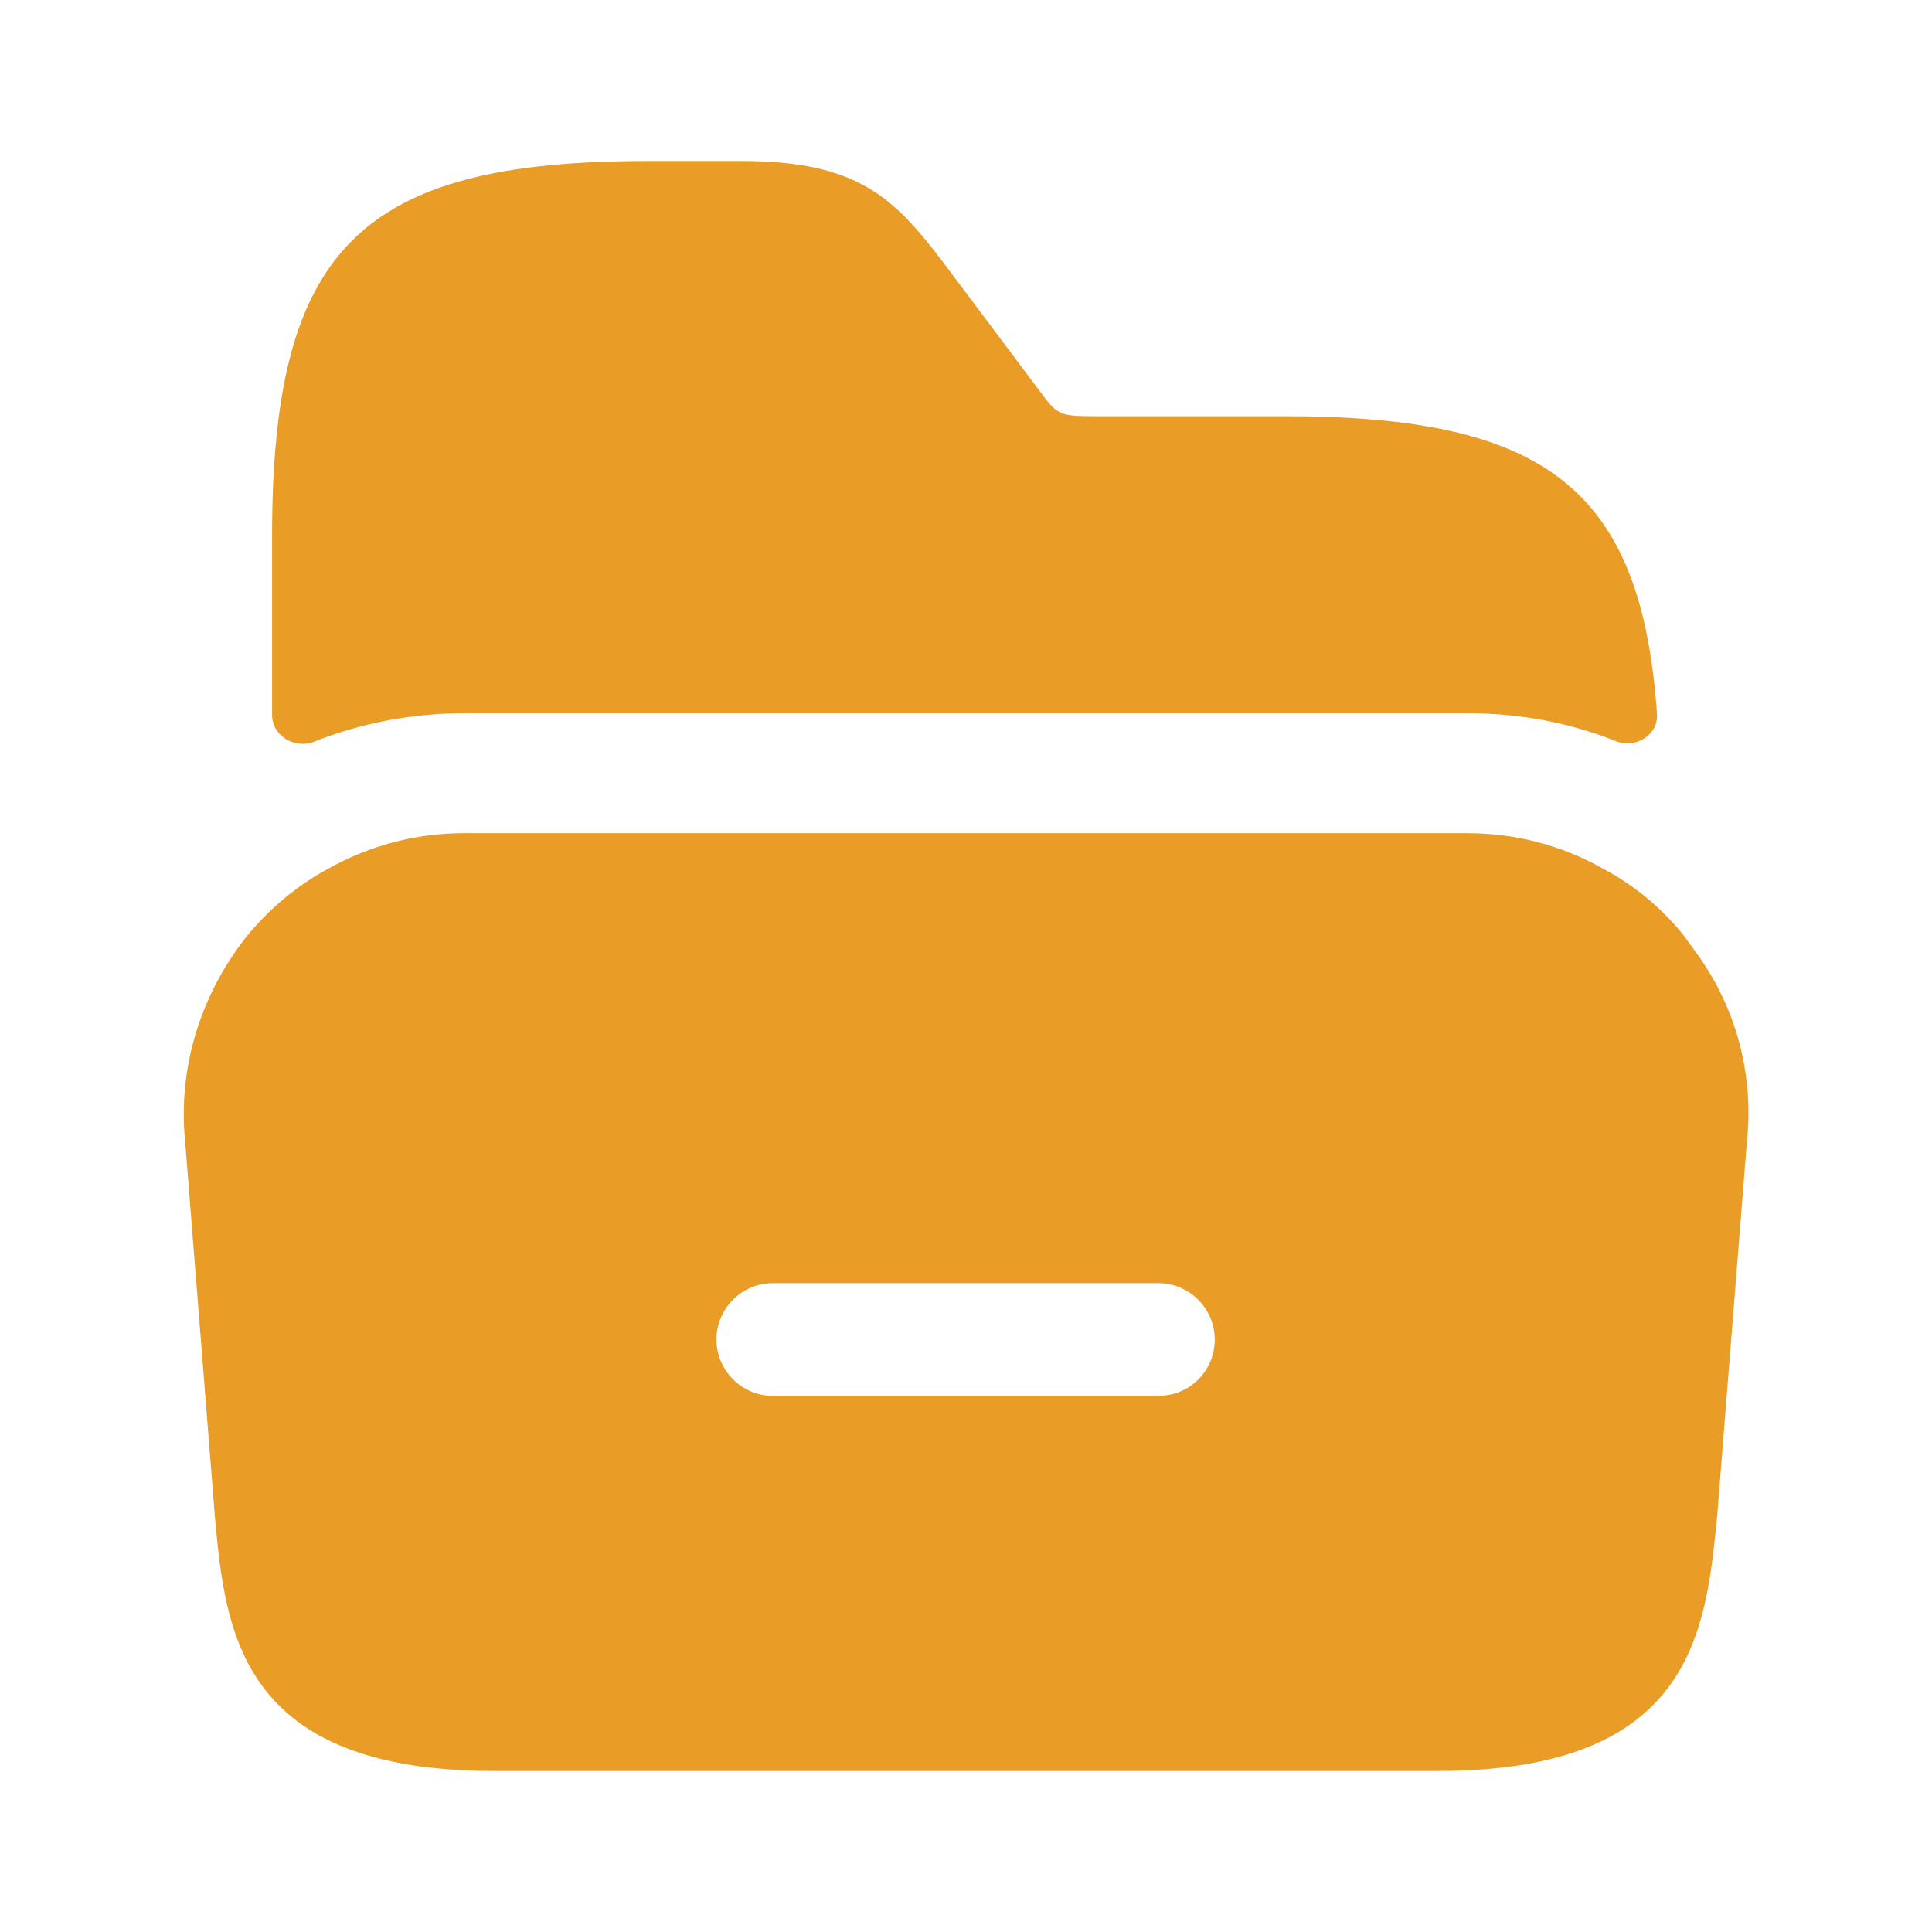 <svg width="35" height="35" viewBox="0 0 35 35" fill="none" xmlns="http://www.w3.org/2000/svg">
<path d="M30.713 17.238L30.479 16.917C30.071 16.421 29.59 16.027 29.036 15.735C28.292 15.312 27.446 15.094 26.571 15.094H8.415C7.54 15.094 6.709 15.312 5.95 15.735C5.381 16.042 4.871 16.465 4.448 16.99C3.617 18.054 3.223 19.367 3.354 20.679L3.894 27.49C4.084 29.546 4.331 32.083 8.954 32.083H26.046C30.669 32.083 30.902 29.546 31.107 27.475L31.646 20.694C31.777 19.469 31.456 18.244 30.713 17.238ZM20.986 25.288H14C13.431 25.288 12.979 24.821 12.979 24.267C12.979 23.712 13.431 23.246 14 23.246H20.986C21.554 23.246 22.006 23.712 22.006 24.267C22.006 24.835 21.554 25.288 20.986 25.288Z" fill="#E99C26"/>
<path d="M30.018 12.932C30.045 13.315 29.632 13.57 29.274 13.427C28.429 13.09 27.528 12.921 26.585 12.921H8.415C7.469 12.921 6.54 13.099 5.693 13.436C5.34 13.577 4.929 13.331 4.929 12.951V9.713C4.929 4.506 6.519 2.917 11.725 2.917H13.446C15.531 2.917 16.188 3.588 17.033 4.681L18.783 7.015C19.148 7.511 19.163 7.54 19.804 7.54H23.275C27.989 7.54 29.733 8.845 30.018 12.932Z" fill="#E99C26"/>
</svg>
